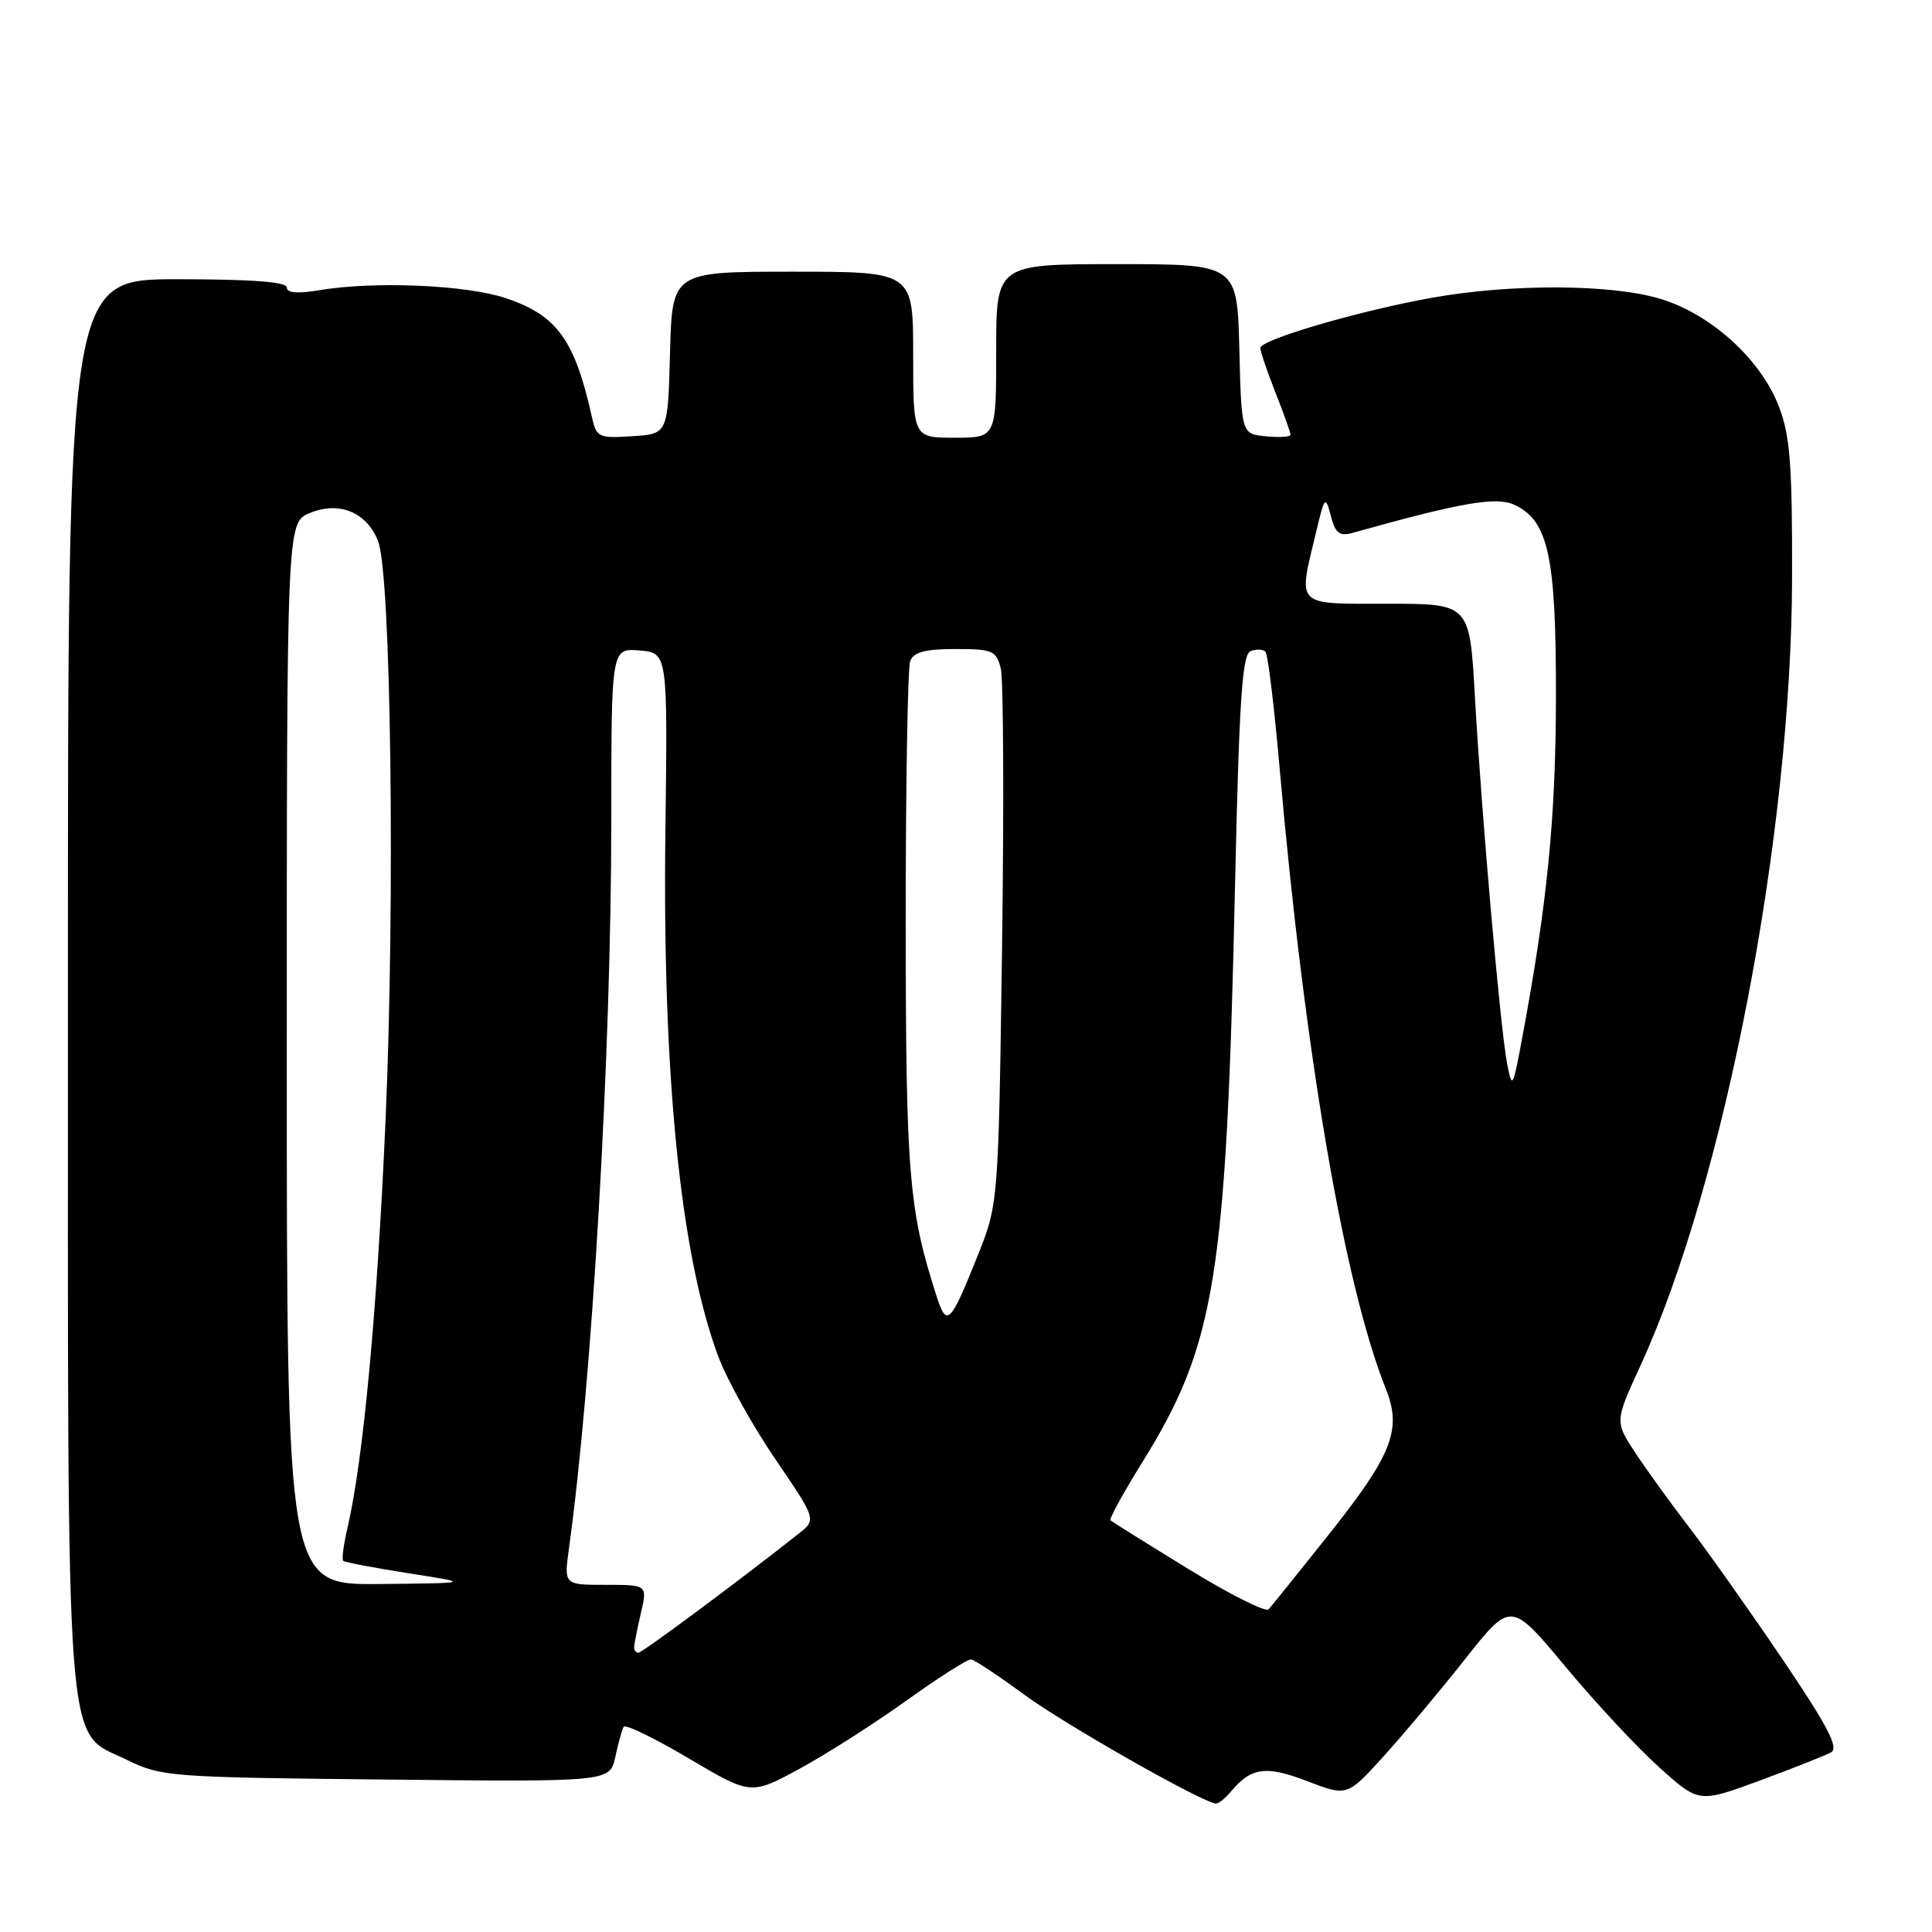 <?xml version="1.0" encoding="UTF-8" standalone="no"?>
<!DOCTYPE svg PUBLIC "-//W3C//DTD SVG 1.1//EN" "http://www.w3.org/Graphics/SVG/1.1/DTD/svg11.dtd" >
<svg xmlns="http://www.w3.org/2000/svg" xmlns:xlink="http://www.w3.org/1999/xlink" version="1.1" viewBox="0 0 256 256">
 <g >
 <path fill="currentColor"
d=" M 163.05 237.45 C 165.76 234.18 167.72 233.90 173.21 236.01 C 178.50 238.04 178.50 238.04 183.29 232.77 C 185.92 229.87 190.81 224.05 194.14 219.83 C 200.20 212.16 200.20 212.16 207.42 220.83 C 211.39 225.60 216.99 231.62 219.88 234.20 C 225.11 238.91 225.11 238.91 233.19 235.93 C 237.62 234.29 241.88 232.61 242.63 232.19 C 243.68 231.60 242.17 228.70 236.25 219.95 C 231.99 213.64 226.43 205.79 223.91 202.49 C 221.38 199.20 218.11 194.67 216.64 192.43 C 213.97 188.35 213.97 188.35 217.38 180.93 C 228.54 156.61 237.39 110.61 237.46 76.50 C 237.49 61.49 237.20 57.72 235.70 53.83 C 233.28 47.56 226.65 41.57 219.91 39.57 C 213.41 37.64 200.22 37.58 189.77 39.45 C 180.18 41.16 167.00 45.01 167.00 46.11 C 167.00 46.56 167.90 49.21 169.00 52.00 C 170.10 54.79 171.00 57.31 171.00 57.60 C 171.00 57.89 169.54 57.99 167.75 57.81 C 164.50 57.50 164.50 57.50 164.22 46.25 C 163.93 35.00 163.93 35.00 147.97 35.00 C 132.00 35.00 132.00 35.00 132.00 46.50 C 132.00 58.00 132.00 58.00 126.50 58.00 C 121.00 58.00 121.00 58.00 121.00 47.00 C 121.00 36.00 121.00 36.00 105.03 36.00 C 89.07 36.00 89.07 36.00 88.78 46.75 C 88.50 57.50 88.50 57.50 83.78 57.80 C 79.33 58.09 79.03 57.95 78.44 55.30 C 76.16 45.01 73.80 41.76 66.97 39.49 C 61.70 37.74 49.49 37.23 42.20 38.47 C 39.41 38.94 38.00 38.81 38.00 38.09 C 38.00 37.35 33.28 37.00 23.50 37.00 C 9.00 37.00 9.00 37.00 9.00 129.98 C 9.00 235.64 8.50 229.10 16.84 233.20 C 21.33 235.42 22.56 235.51 51.16 235.80 C 80.82 236.11 80.82 236.11 81.53 232.80 C 81.92 230.99 82.42 229.19 82.64 228.81 C 82.86 228.43 86.74 230.32 91.27 233.00 C 99.50 237.87 99.50 237.87 106.00 234.34 C 109.58 232.39 115.95 228.32 120.17 225.29 C 124.39 222.27 128.22 219.83 128.67 219.88 C 129.13 219.94 132.29 222.03 135.70 224.54 C 141.17 228.55 159.44 238.93 161.13 238.98 C 161.47 238.99 162.34 238.30 163.05 237.45 Z  M 84.02 218.25 C 84.04 217.84 84.44 215.81 84.92 213.75 C 85.79 210.00 85.79 210.00 80.26 210.00 C 74.73 210.00 74.73 210.00 75.38 205.25 C 78.48 182.87 80.99 139.54 81.00 108.69 C 81.00 85.88 81.00 85.88 84.73 86.19 C 88.47 86.50 88.47 86.50 88.17 110.00 C 87.76 142.42 90.16 166.33 95.18 179.75 C 96.32 182.80 99.71 188.91 102.72 193.32 C 108.19 201.35 108.19 201.35 105.84 203.21 C 98.11 209.33 85.10 219.00 84.59 219.00 C 84.27 219.00 84.01 218.66 84.02 218.25 Z  M 157.45 207.89 C 151.98 204.53 147.34 201.63 147.14 201.45 C 146.95 201.27 148.83 197.83 151.33 193.81 C 161.07 178.13 162.49 169.34 163.64 117.66 C 164.19 92.82 164.59 86.71 165.71 86.28 C 166.46 85.99 167.35 86.02 167.67 86.34 C 168.00 86.66 168.84 93.58 169.55 101.71 C 172.86 139.48 178.12 170.26 183.63 184.02 C 185.80 189.46 184.49 192.77 175.86 203.60 C 171.96 208.50 168.46 212.84 168.09 213.25 C 167.71 213.66 162.92 211.25 157.45 207.89 Z  M 38.00 139.62 C 38.00 69.24 38.00 69.24 41.05 67.98 C 44.96 66.36 48.62 67.88 50.11 71.74 C 51.81 76.17 52.37 119.18 51.09 148.36 C 49.98 173.72 48.13 193.53 46.04 202.47 C 45.53 204.66 45.27 206.61 45.47 206.81 C 45.67 207.01 49.58 207.75 54.17 208.47 C 62.50 209.77 62.50 209.77 50.25 209.89 C 38.00 210.00 38.00 210.00 38.00 139.62 Z  M 124.13 171.84 C 120.42 160.36 120.03 155.67 120.01 122.33 C 120.01 104.09 120.27 88.45 120.61 87.58 C 121.06 86.41 122.61 86.00 126.59 86.00 C 131.53 86.00 132.01 86.21 132.61 88.57 C 132.96 89.99 133.04 106.53 132.78 125.32 C 132.30 159.50 132.30 159.50 129.50 166.50 C 125.93 175.42 125.45 175.90 124.13 171.84 Z  M 199.71 141.00 C 198.81 136.42 196.30 107.79 195.43 92.25 C 194.74 80.00 194.74 80.00 183.87 80.00 C 171.49 80.00 171.99 80.50 174.39 70.50 C 175.53 65.73 175.62 65.63 176.34 68.35 C 176.96 70.70 177.49 71.10 179.30 70.59 C 193.53 66.60 198.23 65.78 200.61 66.87 C 205.18 68.95 206.20 73.66 206.17 92.46 C 206.14 108.55 205.02 119.77 201.65 137.80 C 200.46 144.18 200.36 144.33 199.71 141.00 Z "/>
</g>
</svg>